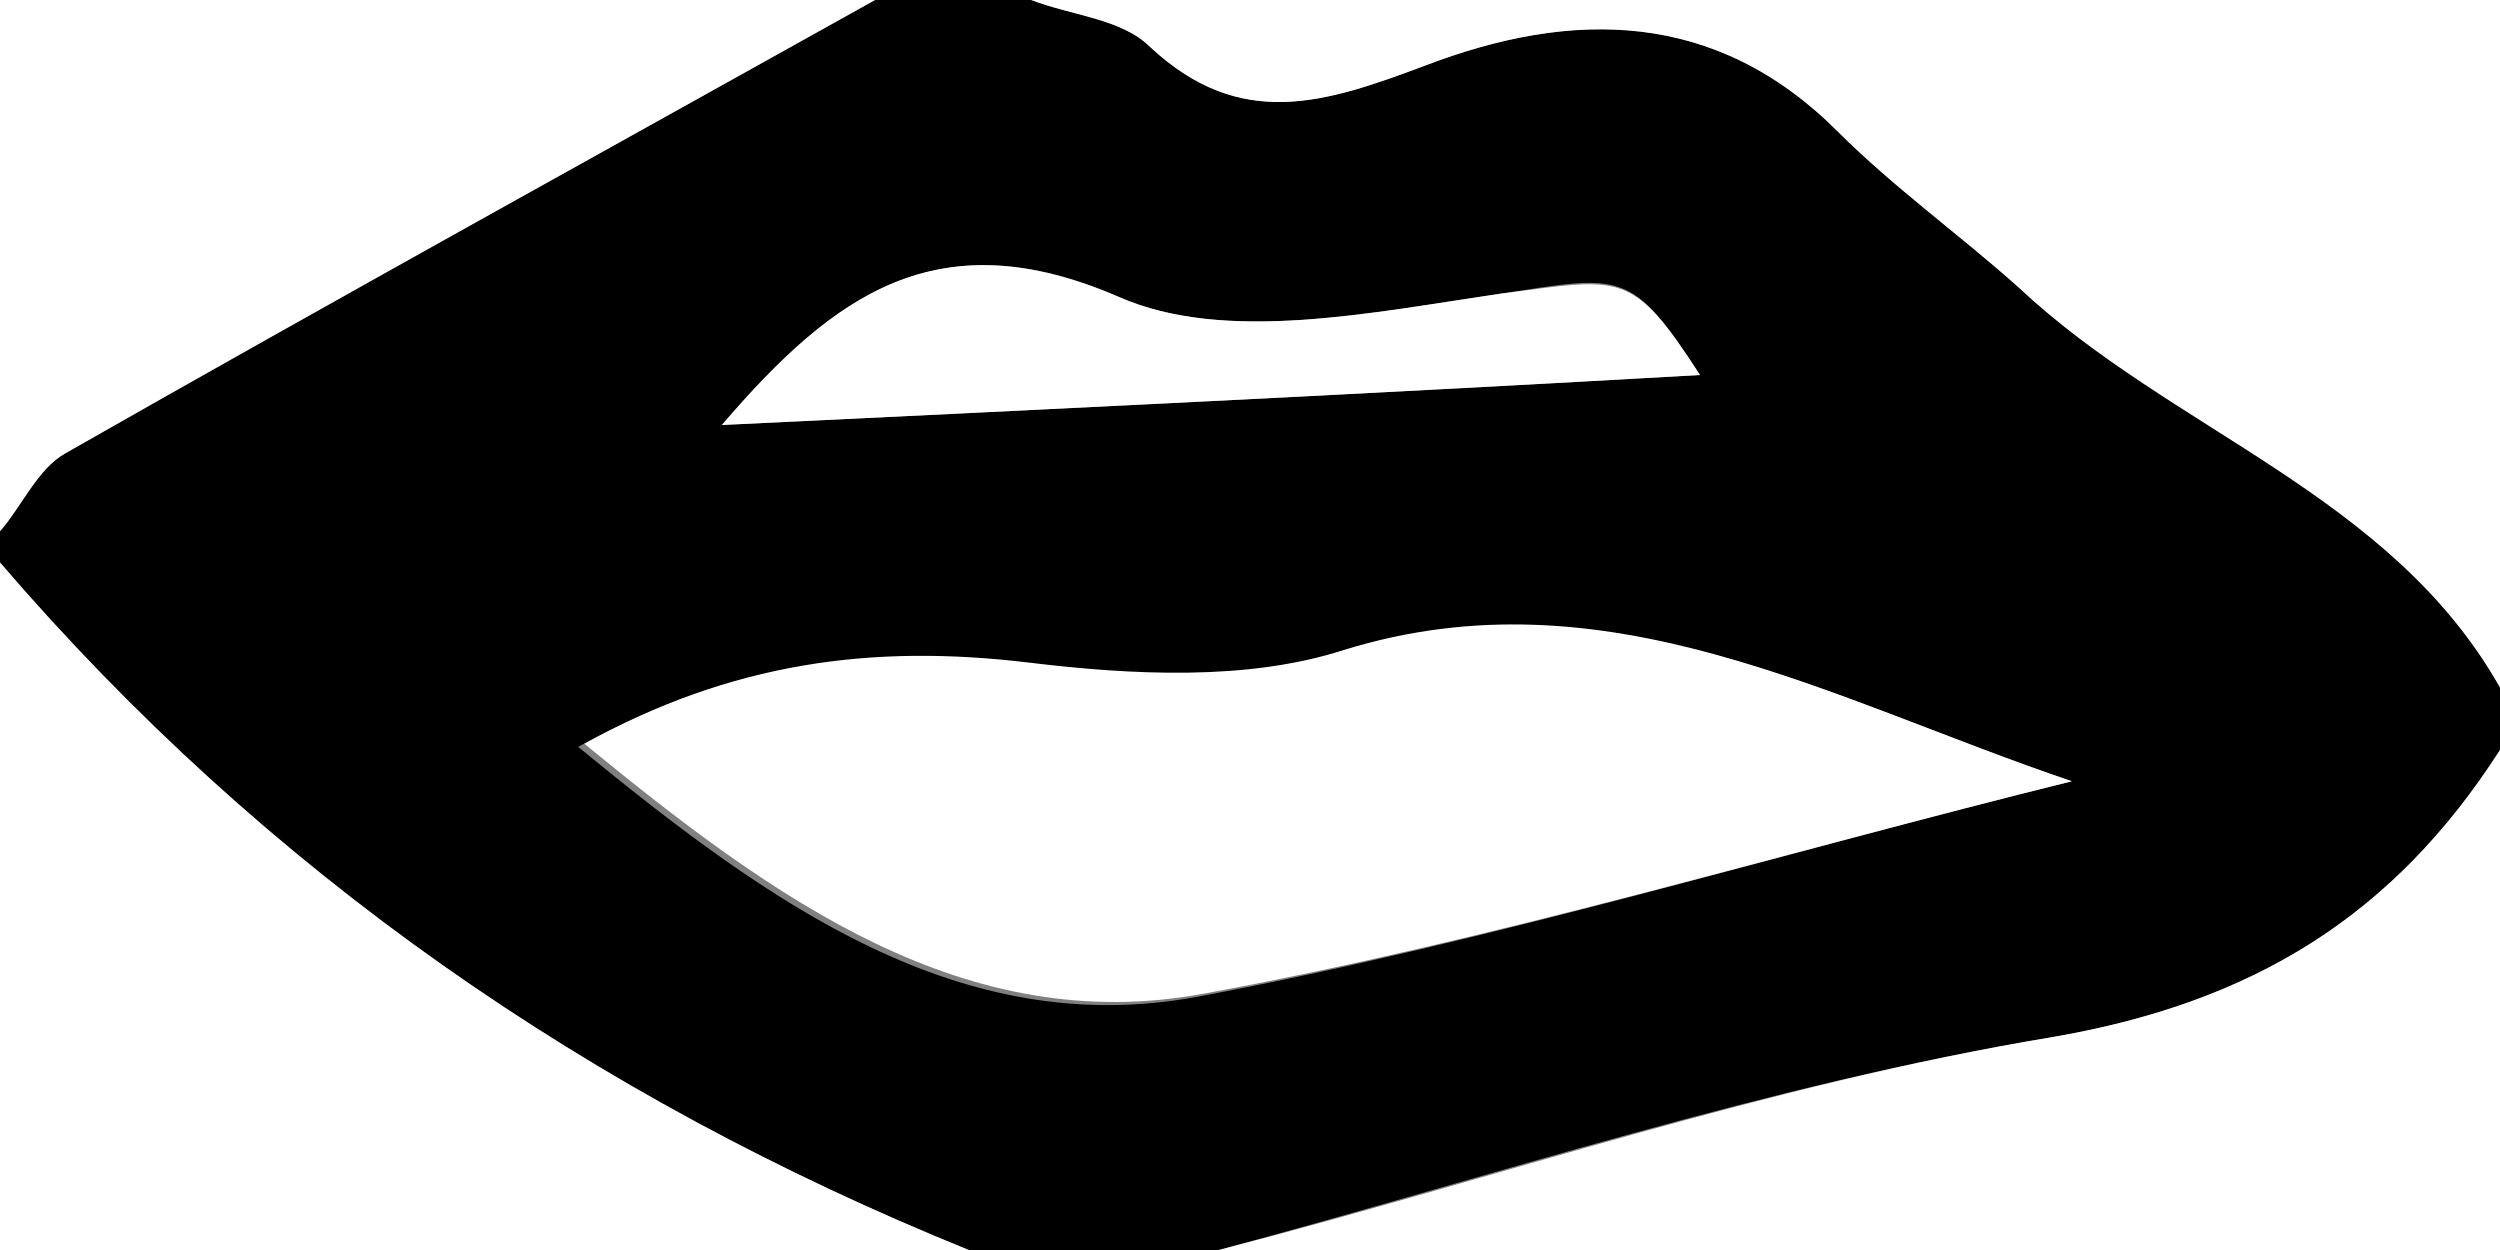 <?xml version="1.0" encoding="utf-8"?>
<!-- Generator: Adobe Illustrator 28.0.0, SVG Export Plug-In . SVG Version: 6.00 Build 0)  -->
<svg version="1.1" id="Layer_1" xmlns="http://www.w3.org/2000/svg" xmlns:xlink="http://www.w3.org/1999/xlink" x="0px" y="0px"
	 viewBox="0 0 80 40" style="enable-background:new 0 0 80 40;" xml:space="preserve">
<rect x="0" y="0" width="80" height="40" fill="#808080" stroke="none"/>
<style type="text/css">
	.st0{fill:#FFFFFF;}
</style>
<g>
	<g>
		<path d="M28,0c1.7,0,3.3,0,5,0c1.3,0.5,2.9,0.6,3.8,1.5c2.9,2.7,5.6,1.8,8.8,0.6c4.7-1.8,9.3-1.8,13.2,2.1c1.8,1.8,3.9,3.3,5.8,5
			C69.5,13.8,76.5,15.8,80,22c0,0.7,0,1.3,0,2c-3.4,5.3-7.9,8.1-14.4,9.2c-9,1.5-17.7,4.4-26.6,6.8c-2.7,0-5.3,0-8,0
			C18.9,35.1,8.5,27.9,0,18c0-0.3,0-0.7,0-1c0.7-0.8,1.2-2,2.1-2.5C10.7,9.6,19.4,4.8,28,0z M66.3,25c-7.7-2.6-14.9-6.8-23.5-4.1
			c-3.1,1-6.8,0.8-10.1,0.4c-5-0.6-9.5,0-14.2,2.6c6.1,5,12.2,9.4,19.8,8C47.9,30.1,57,27.3,66.3,25z M54.4,12
			c-2.2-3.4-2.5-3.2-6.4-2.6C43.9,10,39.2,11,35.8,9.5c-5.7-2.5-9.1-0.1-12.7,4.1C33.5,13.1,43.9,12.6,54.4,12z"/>
		<path class="st0" d="M80,22c-3.5-6.2-10.5-8.2-15.4-12.8c-1.9-1.7-4-3.2-5.8-5c-3.9-3.9-8.5-3.9-13.2-2.1
			c-3.2,1.2-5.9,2.1-8.8-0.6c-0.9-0.9-2.5-1-3.8-1.5c15.7,0,31.3,0,47,0C80,7.3,80,14.7,80,22z"/>
		<path class="st0" d="M0,18c8.5,9.9,18.9,17.1,31,22c-10.3,0-20.7,0-31,0C0,32.7,0,25.3,0,18z"/>
		<path class="st0" d="M28,0C19.4,4.8,10.7,9.6,2.1,14.5C1.2,15,0.7,16.2,0,17C0,11.3,0,5.7,0,0C9.3,0,18.7,0,28,0z"/>
		<path class="st0" d="M39,40c8.9-2.3,17.6-5.3,26.6-6.8c6.5-1.1,11-3.9,14.4-9.2c0,5.3,0,10.7,0,16C66.3,40,52.7,40,39,40z"/>
		<path class="st0" d="M66.3,25c-9.3,2.3-18.5,5.1-27.8,6.8c-7.6,1.4-13.7-3-19.8-8c4.7-2.6,9.2-3.2,14.2-2.6
			c3.3,0.4,7,0.6,10.1-0.4C51.4,18.2,58.6,22.4,66.3,25z"/>
		<path class="st0" d="M54.4,12c-10.5,0.6-20.9,1.1-31.3,1.6c3.6-4.2,6.9-6.6,12.7-4.1C39.2,11,43.9,10,48,9.4
			C51.9,8.9,52.2,8.6,54.4,12z"/>
	</g>
</g>
</svg>
